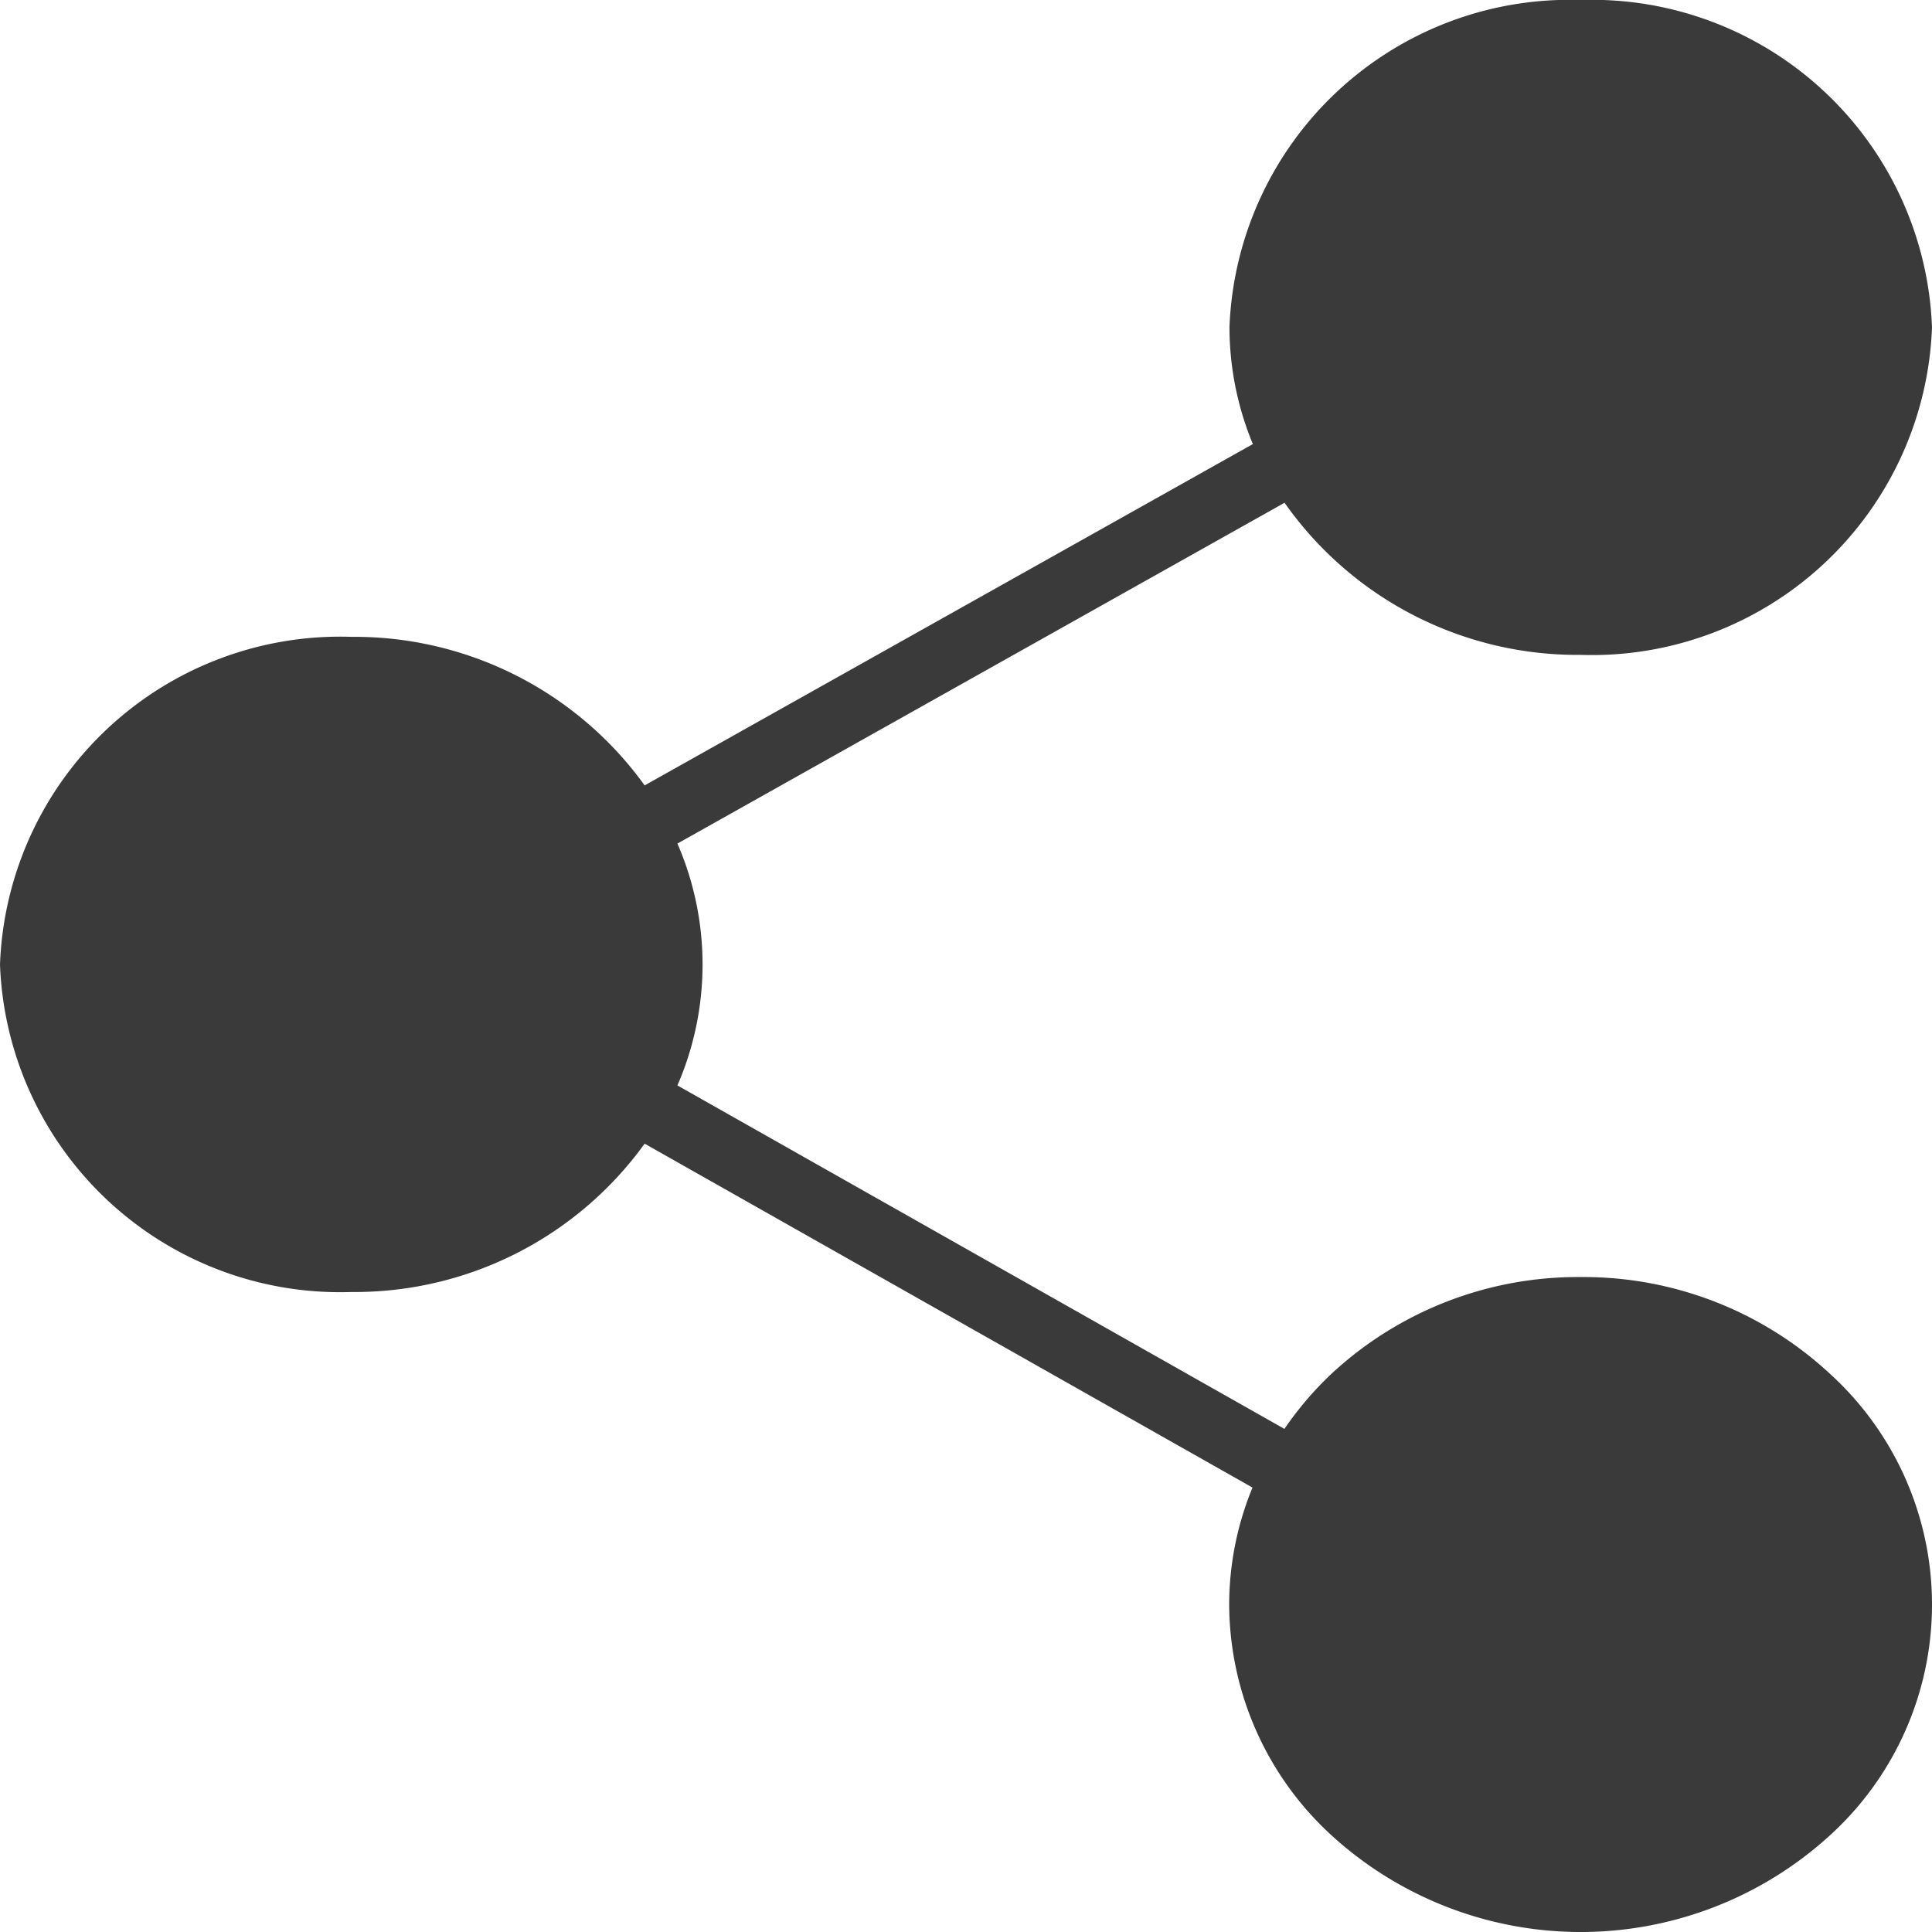 <svg xmlns="http://www.w3.org/2000/svg" width="27" height="27" viewBox="0 0 27 27"><path d="M24.091,17.847a5.062,5.062,0,0,0-3.471,1.34,4.711,4.711,0,0,0-.67.782l-8.483-4.8a4.241,4.241,0,0,0,0-3.38l8.485-4.763a5,5,0,0,0,4.139,2.126A4.757,4.757,0,0,0,29,4.576,4.757,4.757,0,0,0,24.091,0a4.757,4.757,0,0,0-4.909,4.576,4.279,4.279,0,0,0,.327,1.63l-8.5,4.77A5,5,0,0,0,6.909,8.9,4.757,4.757,0,0,0,2,13.48a4.757,4.757,0,0,0,4.909,4.576,5,5,0,0,0,4.1-2.073l8.495,4.806a4.3,4.3,0,0,0-.326,1.634A4.395,4.395,0,0,0,20.62,25.66a5.165,5.165,0,0,0,6.942,0,4.36,4.36,0,0,0,0-6.472A5.062,5.062,0,0,0,24.091,17.847Z" transform="translate(-2)" fill="#3a3a3a"/></svg>